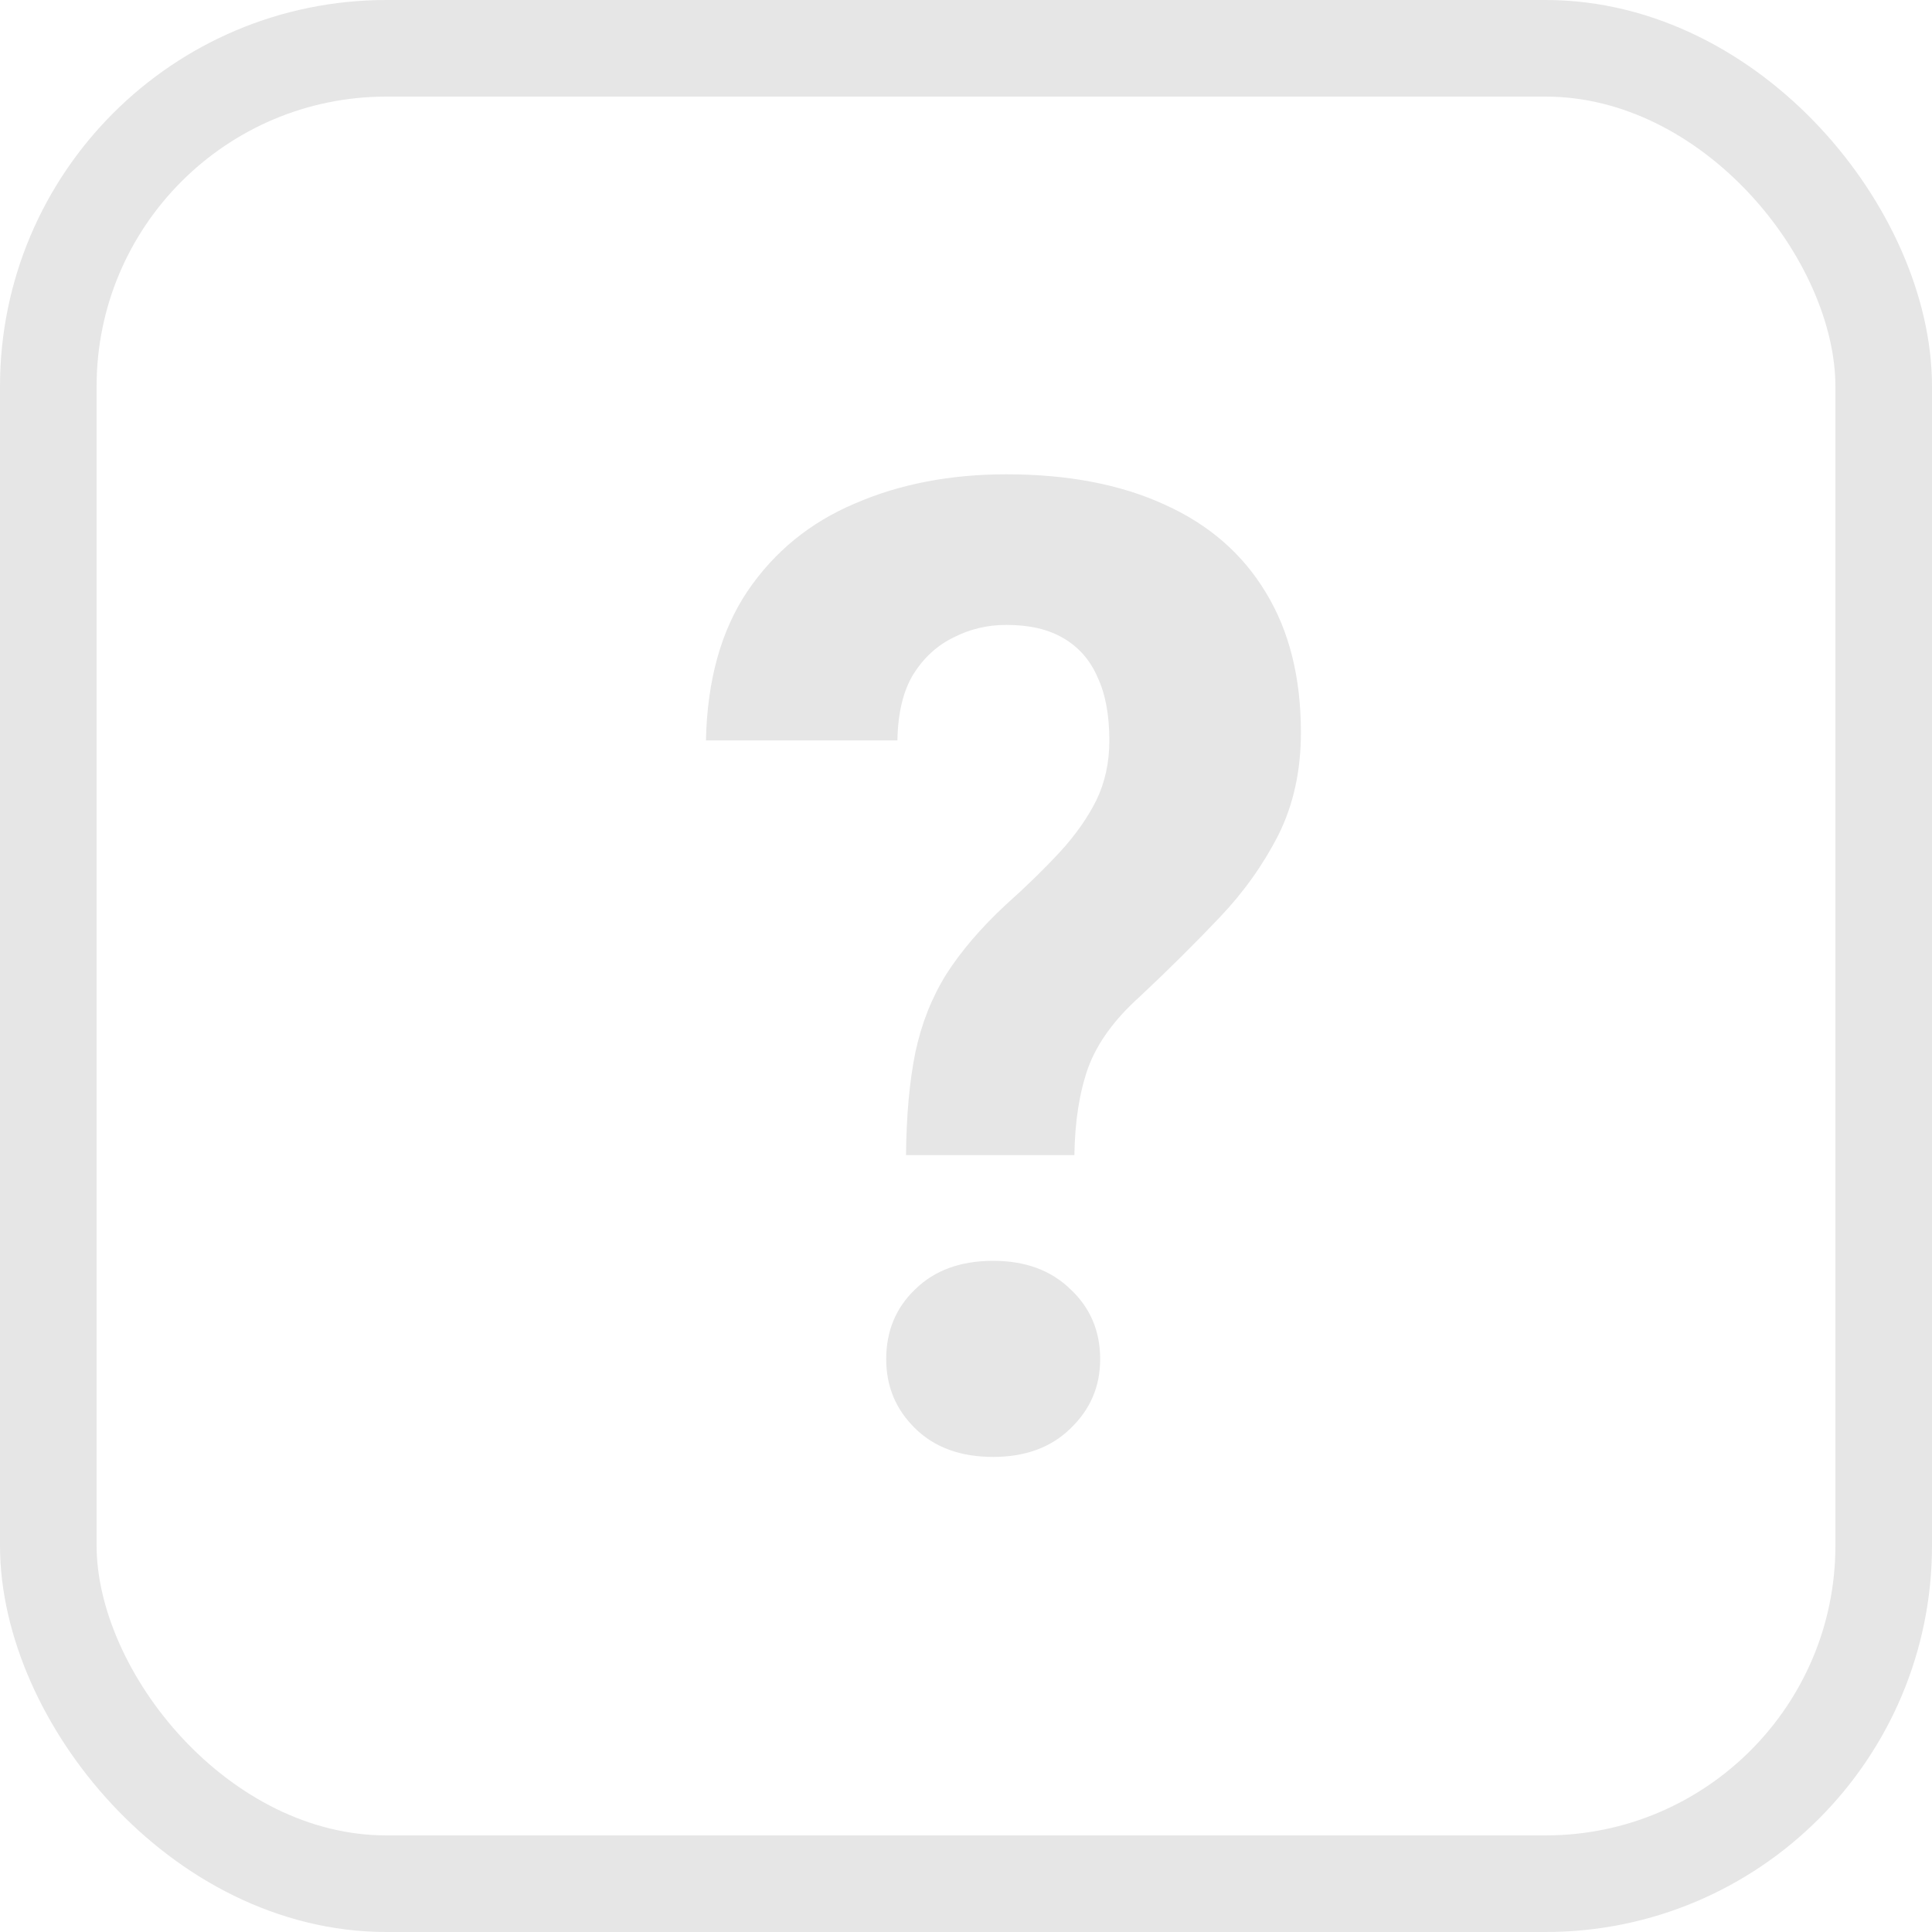 <svg width="20" height="20" viewBox="0 0 20 20" fill="none" xmlns="http://www.w3.org/2000/svg">
<rect x="0.5" y="0.5" width="19" height="19" rx="3.5" stroke="black" stroke-opacity="0.1"/>
<path d="M11.122 11.958H9.379C9.383 11.548 9.415 11.195 9.475 10.898C9.538 10.598 9.646 10.326 9.796 10.085C9.951 9.843 10.156 9.604 10.411 9.367C10.625 9.176 10.812 8.993 10.972 8.82C11.131 8.647 11.257 8.469 11.348 8.287C11.439 8.1 11.484 7.893 11.484 7.665C11.484 7.401 11.443 7.182 11.361 7.009C11.284 6.831 11.165 6.697 11.006 6.605C10.851 6.514 10.655 6.469 10.418 6.469C10.222 6.469 10.04 6.512 9.871 6.599C9.702 6.681 9.563 6.808 9.454 6.981C9.349 7.155 9.295 7.382 9.29 7.665H7.308C7.321 7.041 7.465 6.526 7.738 6.12C8.016 5.71 8.388 5.407 8.853 5.211C9.317 5.01 9.839 4.91 10.418 4.91C11.056 4.91 11.603 5.015 12.059 5.225C12.514 5.43 12.863 5.733 13.104 6.134C13.346 6.53 13.467 7.013 13.467 7.583C13.467 7.979 13.389 8.333 13.234 8.643C13.079 8.948 12.877 9.233 12.626 9.497C12.375 9.761 12.1 10.035 11.799 10.317C11.539 10.55 11.361 10.794 11.266 11.049C11.175 11.304 11.127 11.607 11.122 11.958ZM9.174 14.07C9.174 13.779 9.274 13.537 9.475 13.346C9.675 13.15 9.944 13.052 10.281 13.052C10.614 13.052 10.88 13.15 11.081 13.346C11.286 13.537 11.389 13.779 11.389 14.07C11.389 14.353 11.286 14.592 11.081 14.788C10.88 14.984 10.614 15.082 10.281 15.082C9.944 15.082 9.675 14.984 9.475 14.788C9.274 14.592 9.174 14.353 9.174 14.07Z" fill="black" fill-opacity="0.1"/>
</svg>